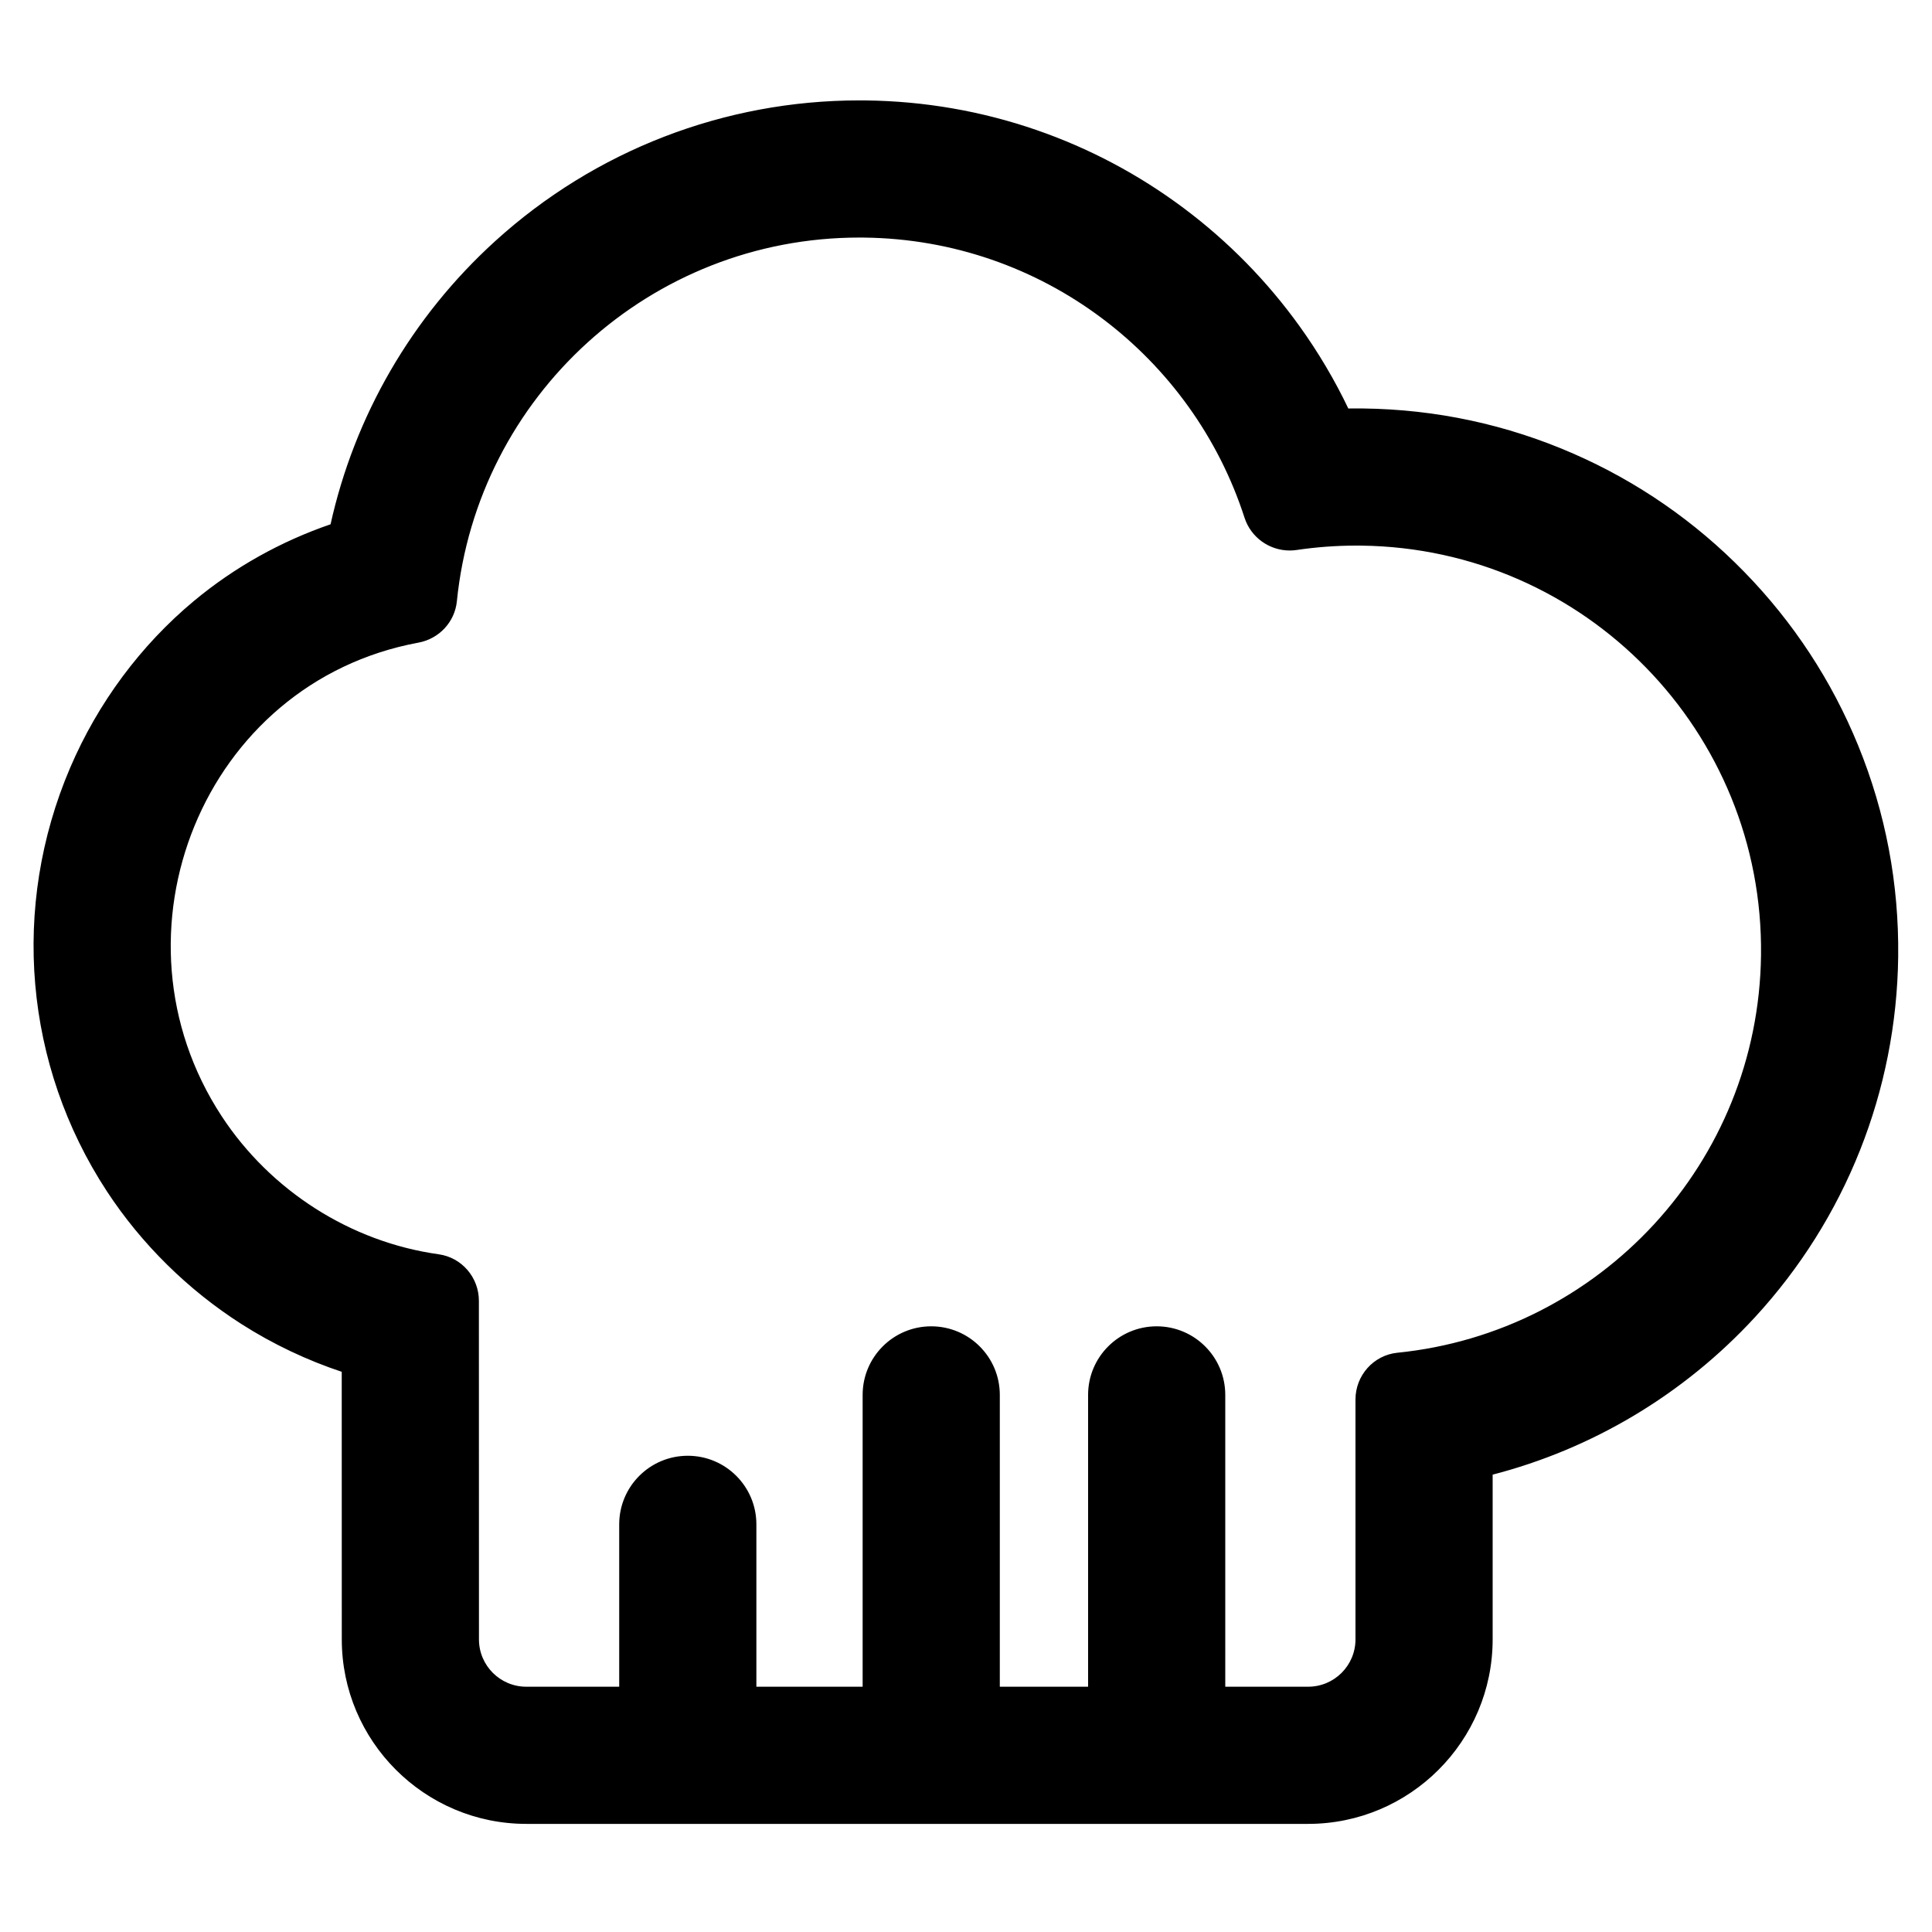 <?xml version="1.0" encoding="iso-8859-1"?>
<!-- Generator: Adobe Illustrator 18.0.0, SVG Export Plug-In . SVG Version: 6.00 Build 0)  -->
<!DOCTYPE svg PUBLIC "-//W3C//DTD SVG 1.1//EN" "http://www.w3.org/Graphics/SVG/1.1/DTD/svg11.dtd">
<svg version="1.1" id="Capa_1" xmlns="http://www.w3.org/2000/svg" xmlns:xlink="http://www.w3.org/1999/xlink" x="0px" y="0px"
	 viewBox="0 0 1000 1000" style="enable-background:new 0 0 1000 1000;" xml:space="preserve">
<path style="stroke:#000000;stroke-miterlimit:10;" d="M125.302,684.943c16.251,10.369,33.836,18.698,52.078,24.738l0.03,138.88
	c0.011,52.371,42.628,94.979,95,94.979h404.683c52.383,0,95-42.617,95-95v-85.651c51.842-13.362,99.055-41.46,135.88-81.41
	c46.886-50.865,73.174-116.998,74.023-186.218c0.464-37.756-6.496-74.511-20.688-109.244
	c-13.691-33.512-33.496-63.687-58.864-89.685s-55.048-46.539-88.213-61.049c-34.374-15.039-70.946-22.899-108.702-23.363
	c-1.163-0.014-2.315-0.021-3.466-0.021c-1.496,0-2.993,0.012-4.491,0.036c-7.116-14.914-15.562-29.197-25.266-42.709
	c-16.711-23.269-36.807-43.778-59.729-60.958c-23.236-17.414-48.892-31.039-76.253-40.496
	c-28.286-9.776-57.909-14.921-88.048-15.291c-1.159-0.015-2.326-0.021-3.487-0.021h-0.002
	c-69.724-0.001-136.545,25.821-188.152,72.711c-43.153,39.208-72.695,90.386-85.116,146.579
	c-25.826,8.835-49.866,22.257-70.742,39.621c-27.56,22.924-49.695,52.738-64.014,86.219c-30.738,71.878-23.655,153.636,18.948,218.7
	C73.556,643.54,97.619,667.28,125.302,684.943z M216.512,332.13c10.419-1.926,18.408-10.421,19.467-20.964
	c10.667-106.22,100.341-188.708,208.81-188.707c0.875,0,1.753,0.005,2.63,0.016c92.484,1.136,170.257,61.913,197.211,145.309
	c3.25,10.057,12.613,16.655,22.919,16.655c1.18,0,2.371-0.086,3.567-0.264c10.103-1.499,20.437-2.277,30.948-2.277
	c0.867,0,1.736,0.005,2.606,0.016c115.929,1.423,208.755,96.556,207.332,212.486c-1.324,107.874-83.791,195.728-188.648,206.27
	c-12.107,1.217-21.261,11.534-21.261,23.703V848.54c0,13.807-11.192,25-25,25h-43.397V722c0-19.33-15.67-35-35-35s-35,15.67-35,35
	v151.54H517V722c0-19.33-15.67-35-35-35s-35,15.67-35,35v151.54h-56V789c0-19.33-15.67-35-35-35s-35,15.67-35,35v84.54h-48.59
	c-13.805,0-24.997-11.189-25-24.994l-0.038-175.256c-0.003-11.818-8.65-21.94-20.355-23.575
	c-45.835-6.402-87.418-33.096-112.742-71.771C52.347,483.367,104.582,352.825,216.512,332.13z"/>
</svg>
